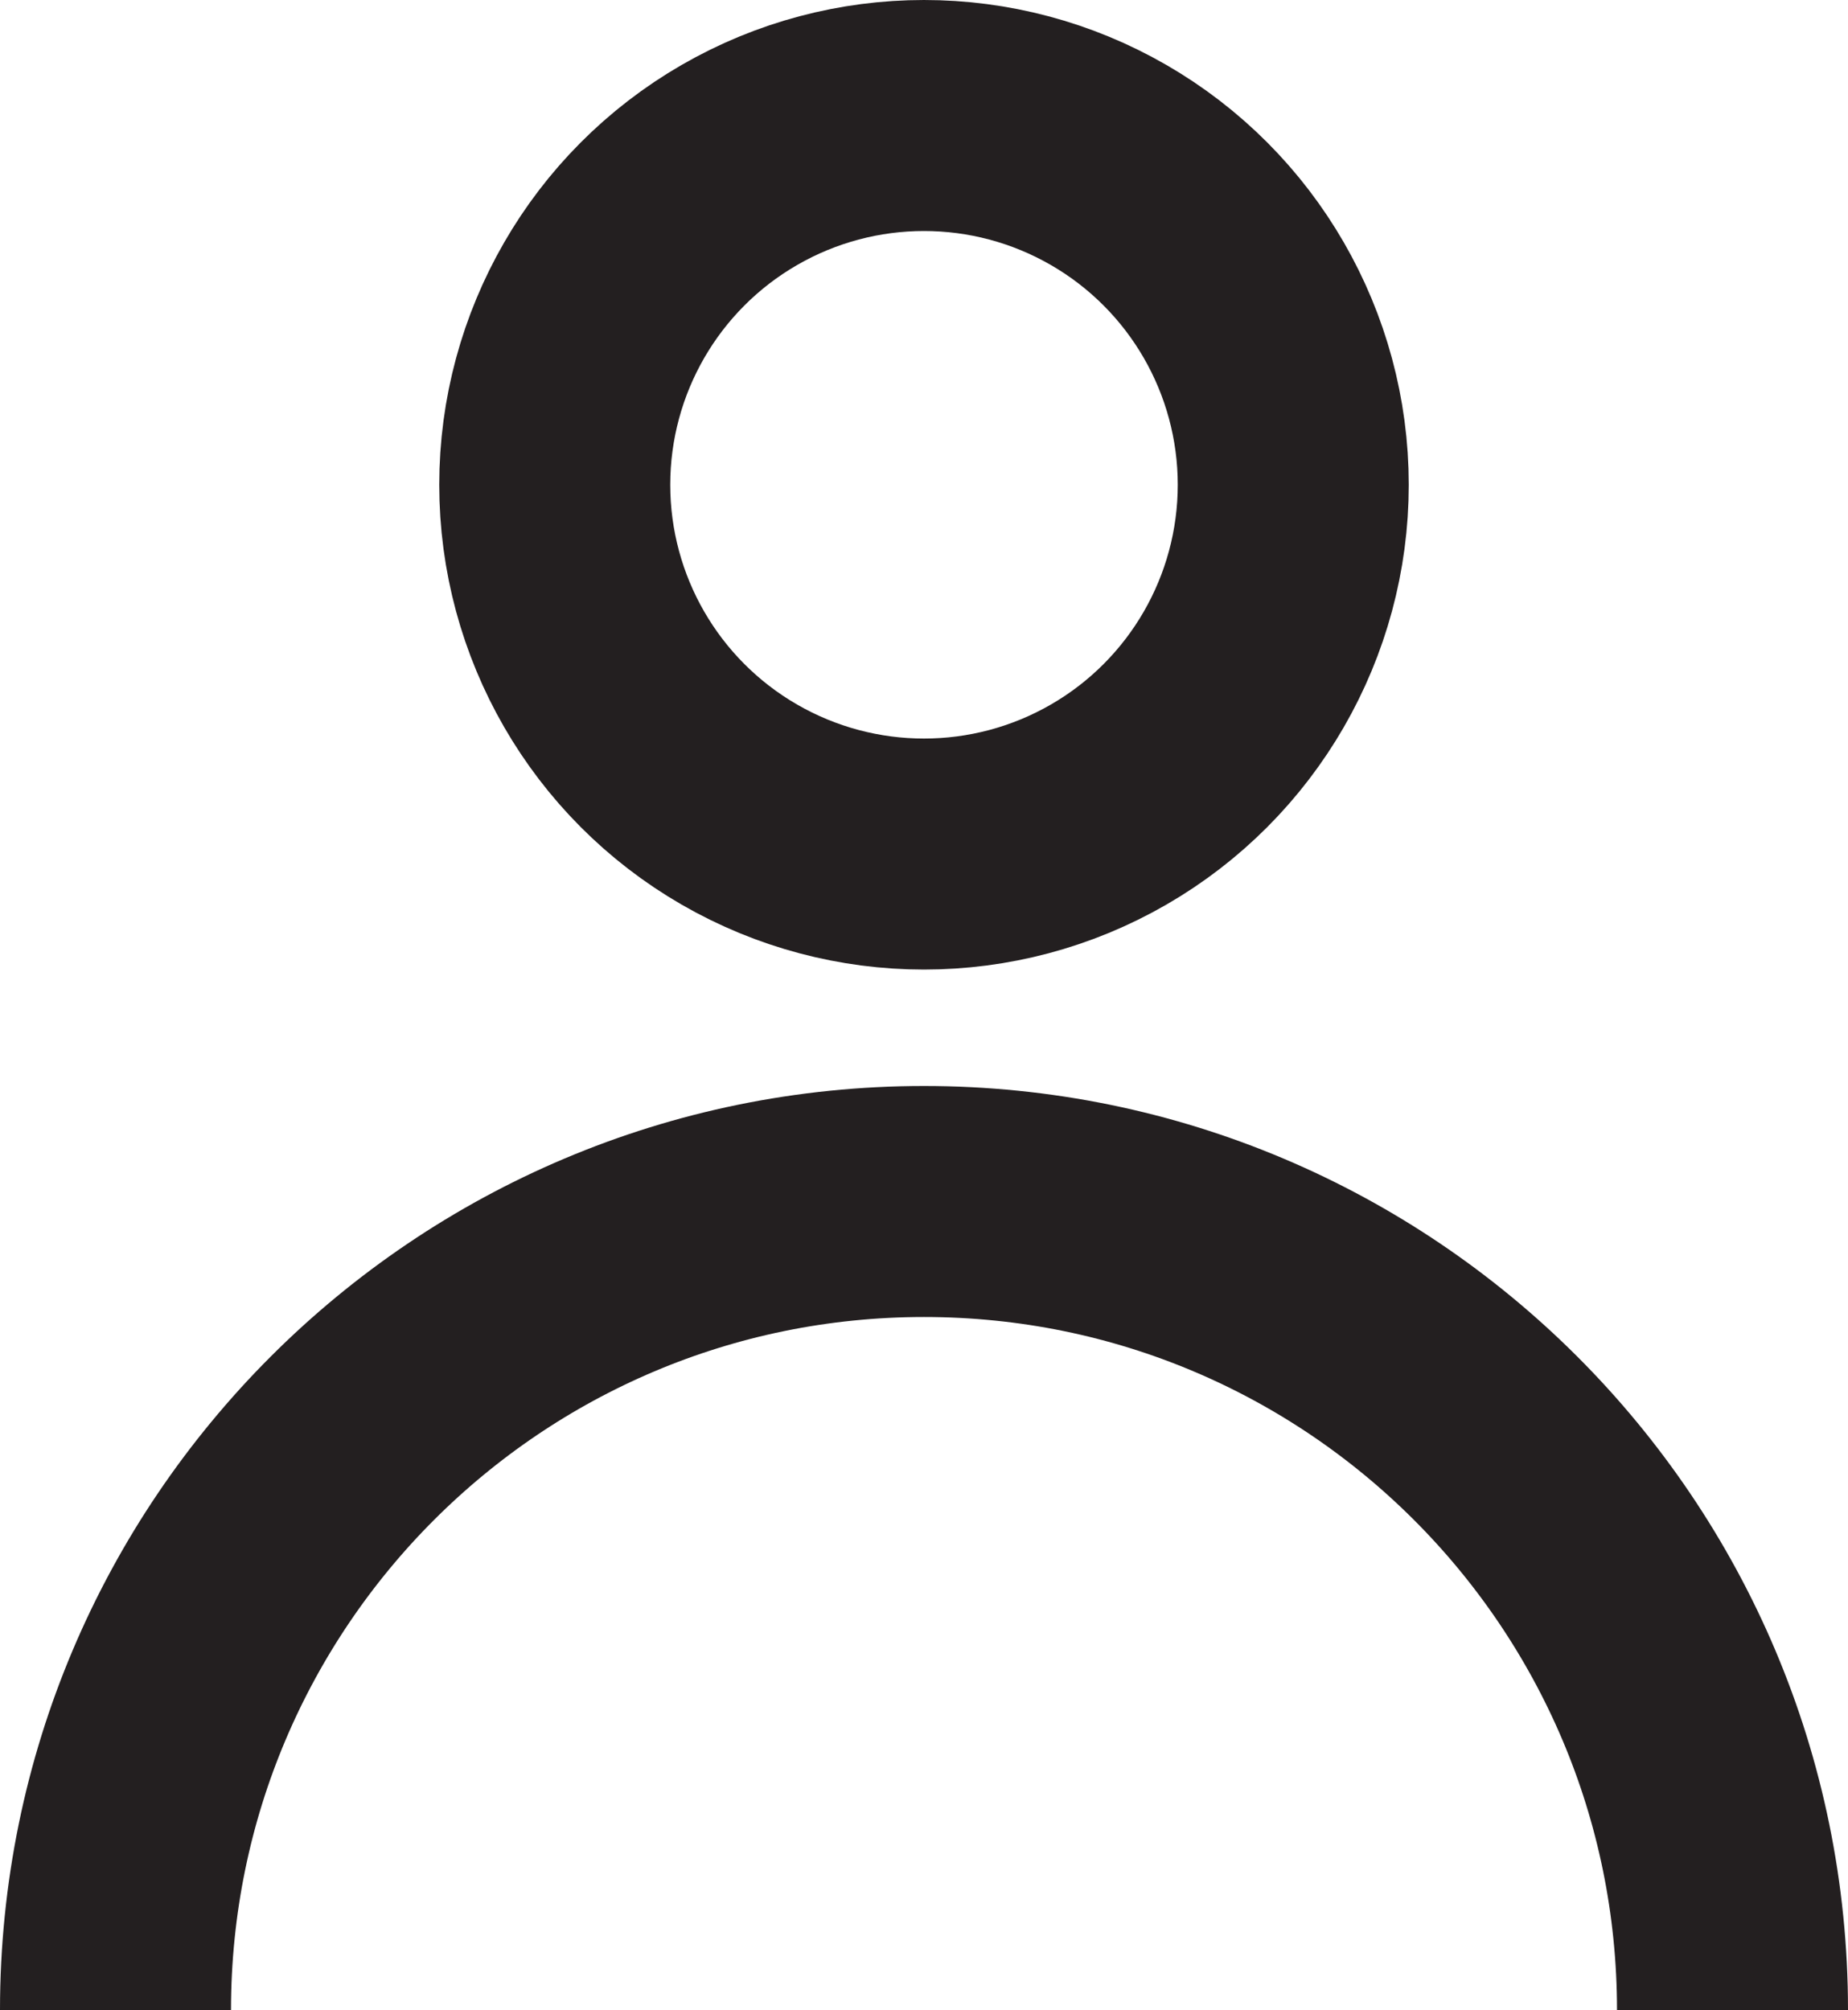 <?xml version="1.0" encoding="UTF-8"?>
<svg id="Layer_1" data-name="Layer 1" xmlns="http://www.w3.org/2000/svg" viewBox="0 0 160 174.02">
  <defs>
    <style>
      .cls-1 {
        fill: none;
        stroke: #231f20;
        stroke-miterlimit: 10;
        stroke-width: 20px;
      }
    </style>
  </defs>
  <path class="cls-1" d="M10,174.02c0-38.66,31.34-70,70-70s70,31.34,70,70"/>
  <circle class="cls-1" cx="80" cy="41.97" r="31.97"/>
</svg>